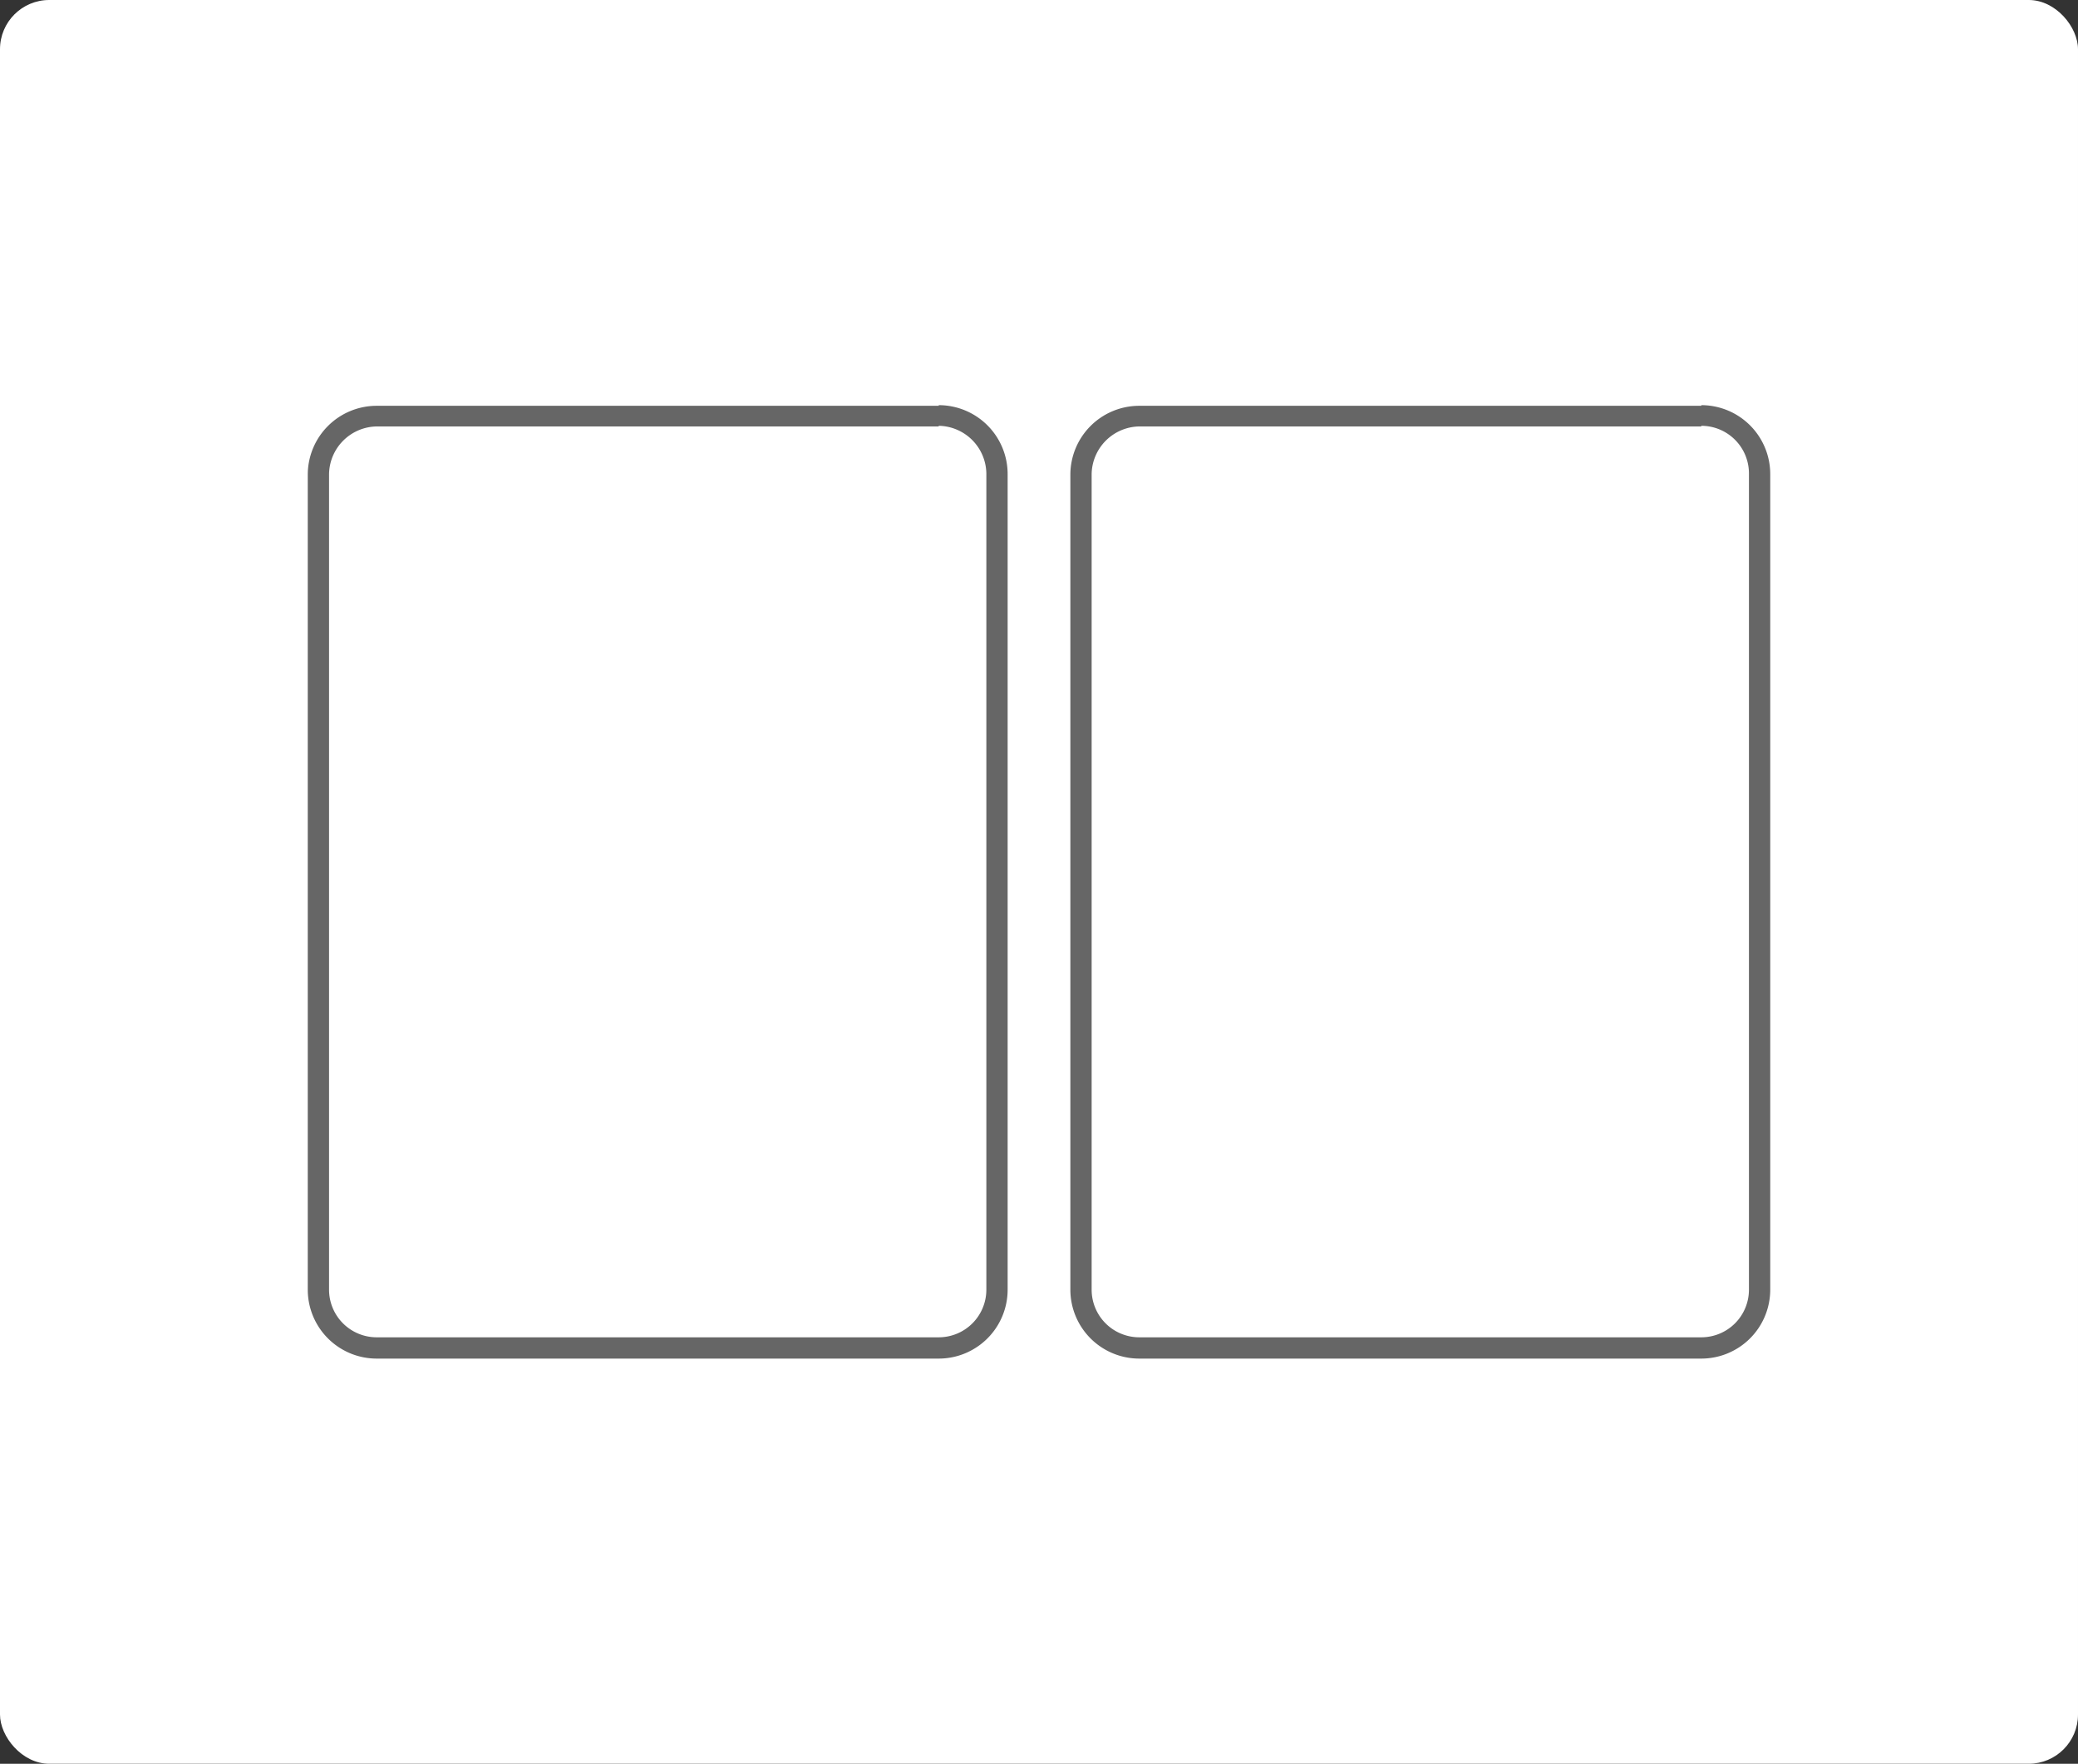 <svg id="Capa_1" data-name="Capa 1" xmlns="http://www.w3.org/2000/svg" viewBox="0 0 130.85 111.05"><rect x="0" y="0" width="130.85" height="111.05" fill="#333333" stroke="none"/><title>Estrcutura 2</title><rect width="130.85" height="111.05" rx="3.1" fill="#fff"/><path d="M62.11,28.81a3.05,3.05,0,0,1,3,3V83.2a3,3,0,0,1-3,3H26.72a3,3,0,0,1-3-3V31.85a3.05,3.05,0,0,1,3-3H62.11m0-1.3H26.72a4.34,4.34,0,0,0-4.34,4.34V83.2a4.34,4.34,0,0,0,4.34,4.34H62.11a4.34,4.34,0,0,0,4.34-4.34V31.85a4.34,4.34,0,0,0-4.34-4.34Z" transform="translate(-3 -2)" fill="#666"/><path d="M110.13,28.81a3,3,0,0,1,3,3V83.2a3,3,0,0,1-3,3H74.74a3,3,0,0,1-3-3V31.85a3.05,3.05,0,0,1,3-3h35.39m0-1.3H74.74a4.34,4.34,0,0,0-4.34,4.34V83.2a4.34,4.34,0,0,0,4.34,4.34h35.39a4.34,4.34,0,0,0,4.34-4.34V31.85a4.34,4.34,0,0,0-4.34-4.34Z" transform="translate(-3 -2)" fill="#666"/></svg>